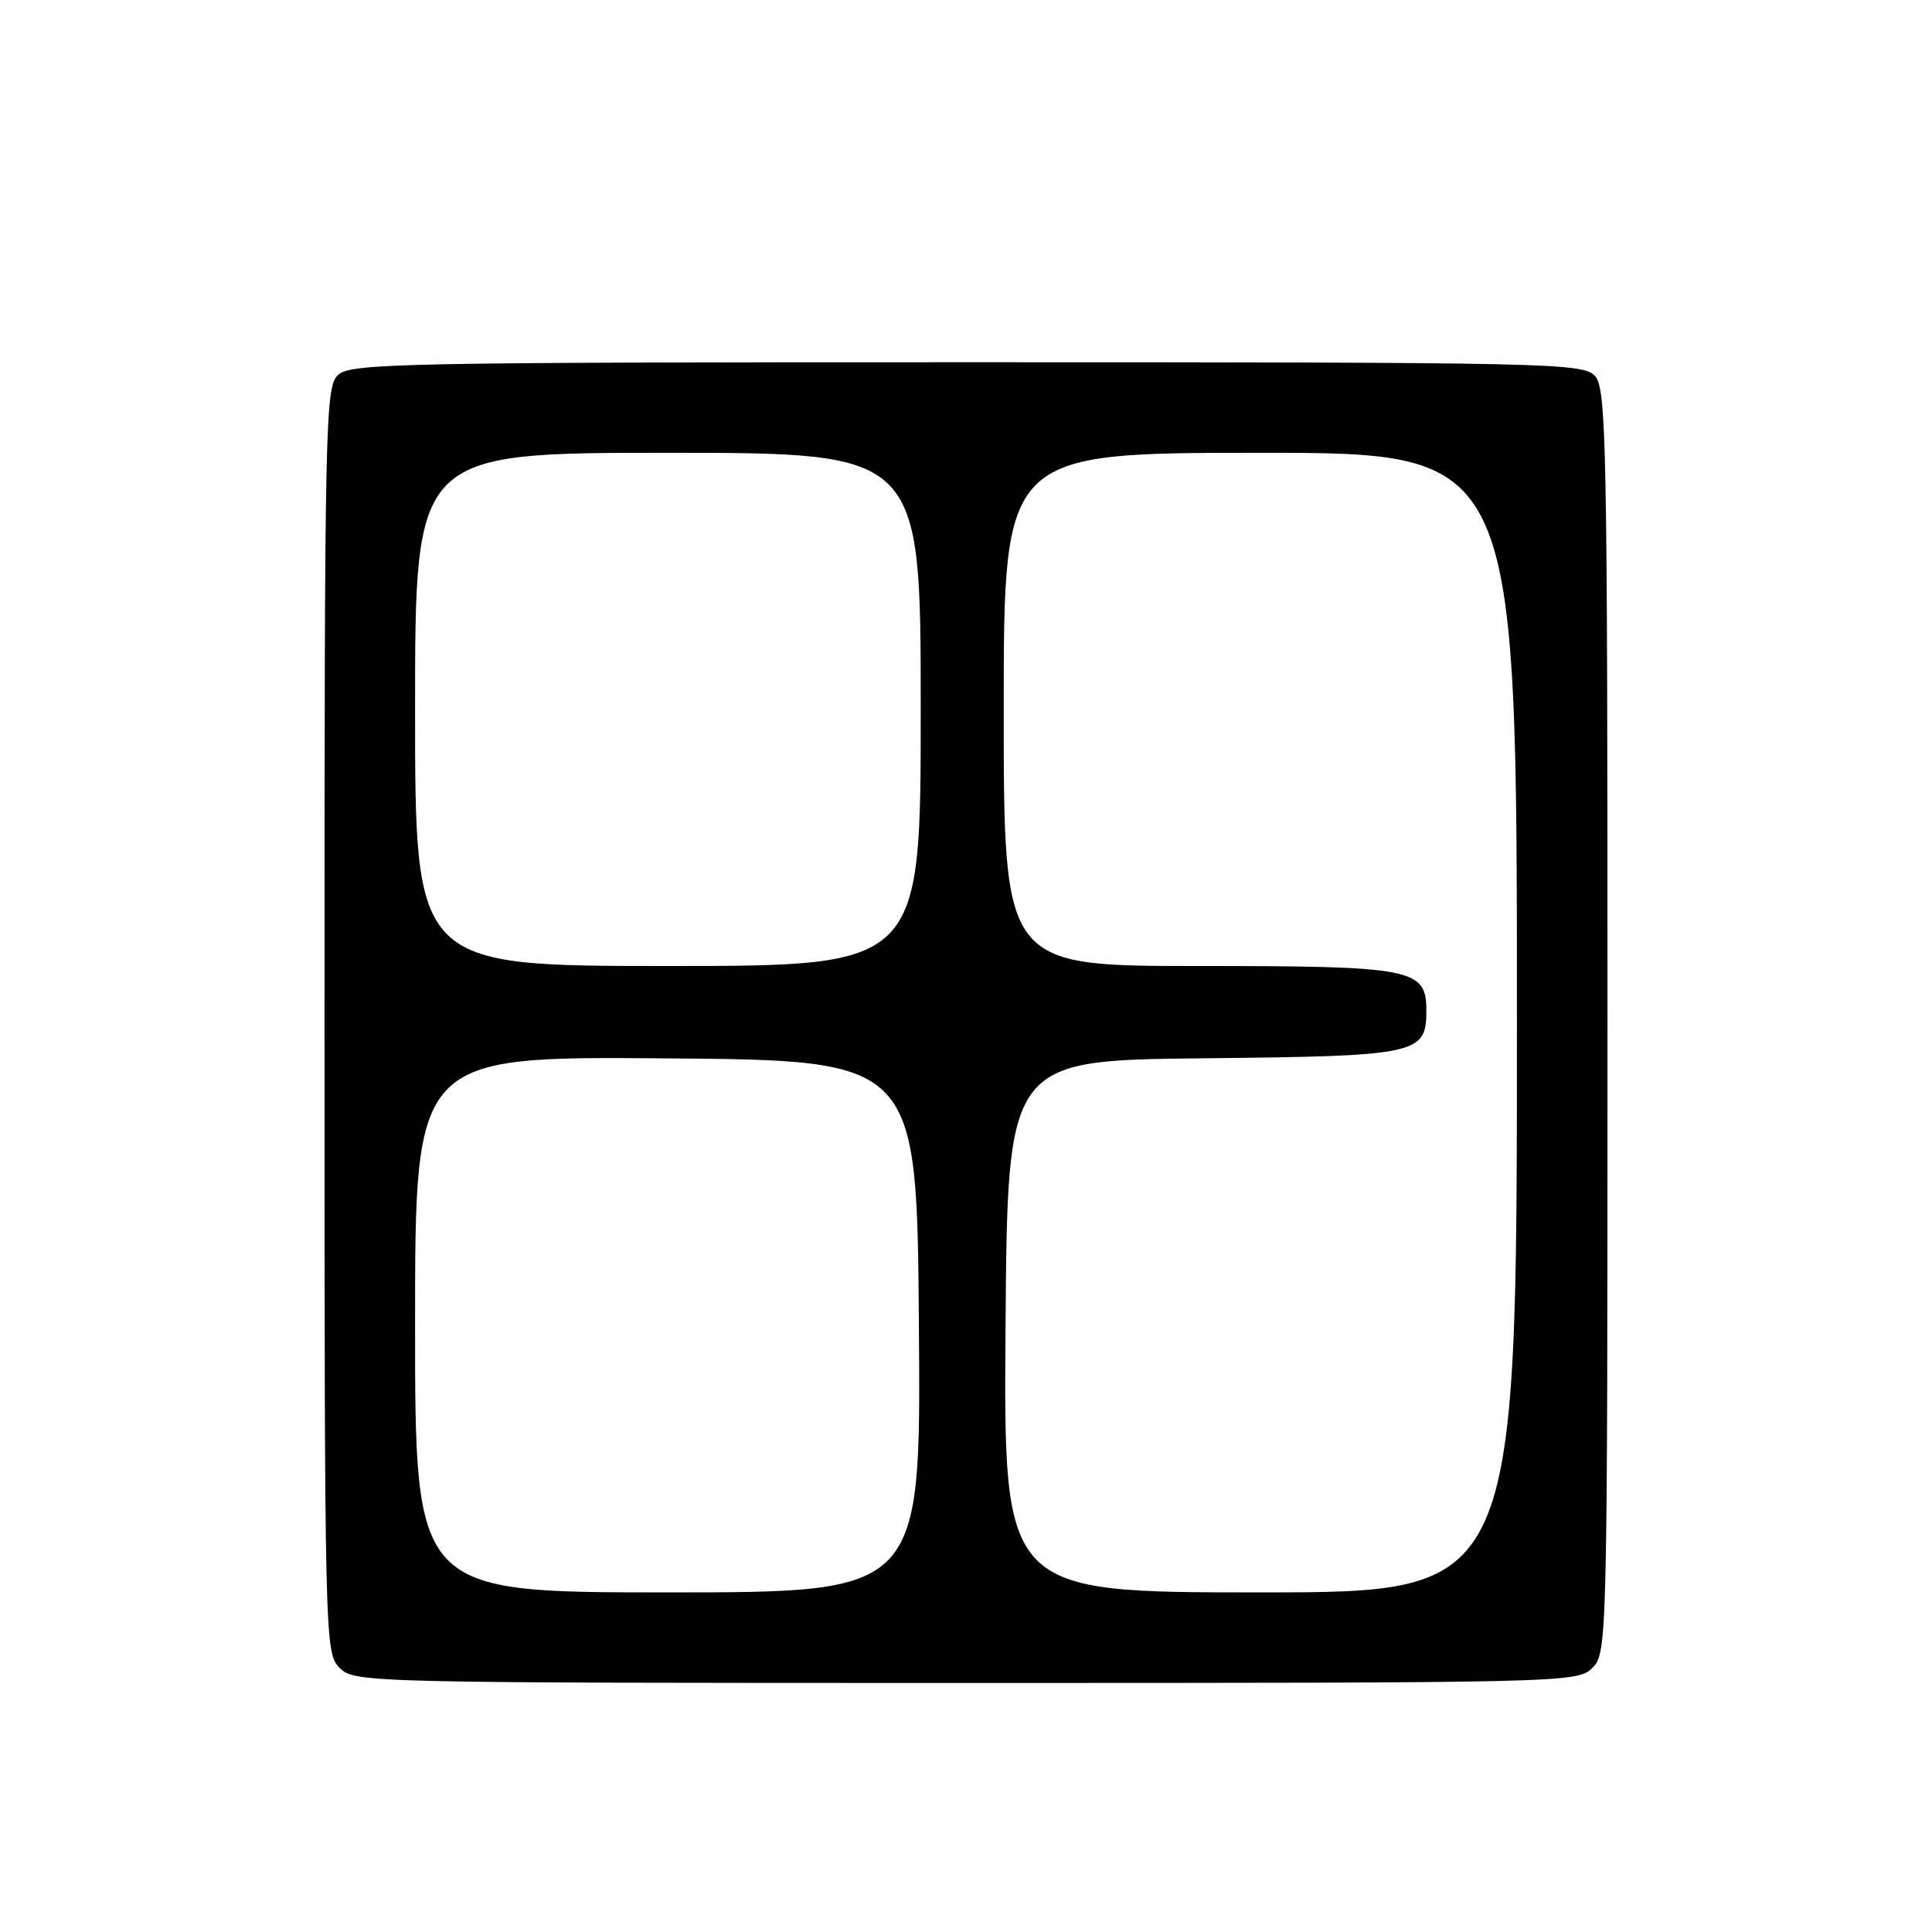 <?xml version="1.0" encoding="UTF-8" standalone="no"?>
<!DOCTYPE svg PUBLIC "-//W3C//DTD SVG 1.1//EN" "http://www.w3.org/Graphics/SVG/1.1/DTD/svg11.dtd" >
<svg xmlns="http://www.w3.org/2000/svg" xmlns:xlink="http://www.w3.org/1999/xlink" version="1.1" viewBox="0 0 256 256">
 <g >
 <path fill="currentColor"
d=" M 211.00 221.00 C 212.97 219.03 213.00 217.67 213.00 135.33 C 213.00 58.88 212.86 51.50 211.35 49.83 C 209.77 48.09 205.88 48.00 128.17 48.00 C 53.73 48.00 46.50 48.14 44.83 49.65 C 43.08 51.23 43.00 55.20 43.00 135.15 C 43.00 217.67 43.03 219.03 45.00 221.00 C 46.97 222.97 48.33 223.00 128.00 223.00 C 207.67 223.00 209.03 222.97 211.00 221.00 Z  M 55.00 175.49 C 55.00 139.97 55.00 139.97 88.25 140.24 C 121.50 140.50 121.50 140.50 121.76 175.75 C 122.03 211.00 122.03 211.00 88.51 211.00 C 55.00 211.00 55.00 211.00 55.00 175.49 Z  M 133.24 175.75 C 133.50 140.50 133.50 140.50 159.44 140.23 C 187.92 139.94 189.00 139.71 189.00 133.90 C 189.00 128.34 187.25 128.00 158.78 128.00 C 133.00 128.00 133.00 128.00 133.00 94.00 C 133.00 60.00 133.00 60.00 167.00 60.00 C 201.00 60.00 201.00 60.00 201.00 135.50 C 201.00 211.00 201.00 211.00 166.99 211.00 C 132.97 211.00 132.97 211.00 133.24 175.75 Z  M 55.00 94.00 C 55.00 60.00 55.00 60.00 88.50 60.00 C 122.00 60.00 122.00 60.00 122.00 94.00 C 122.00 128.00 122.00 128.00 88.50 128.00 C 55.00 128.00 55.00 128.00 55.00 94.00 Z "/>
</g>
</svg>